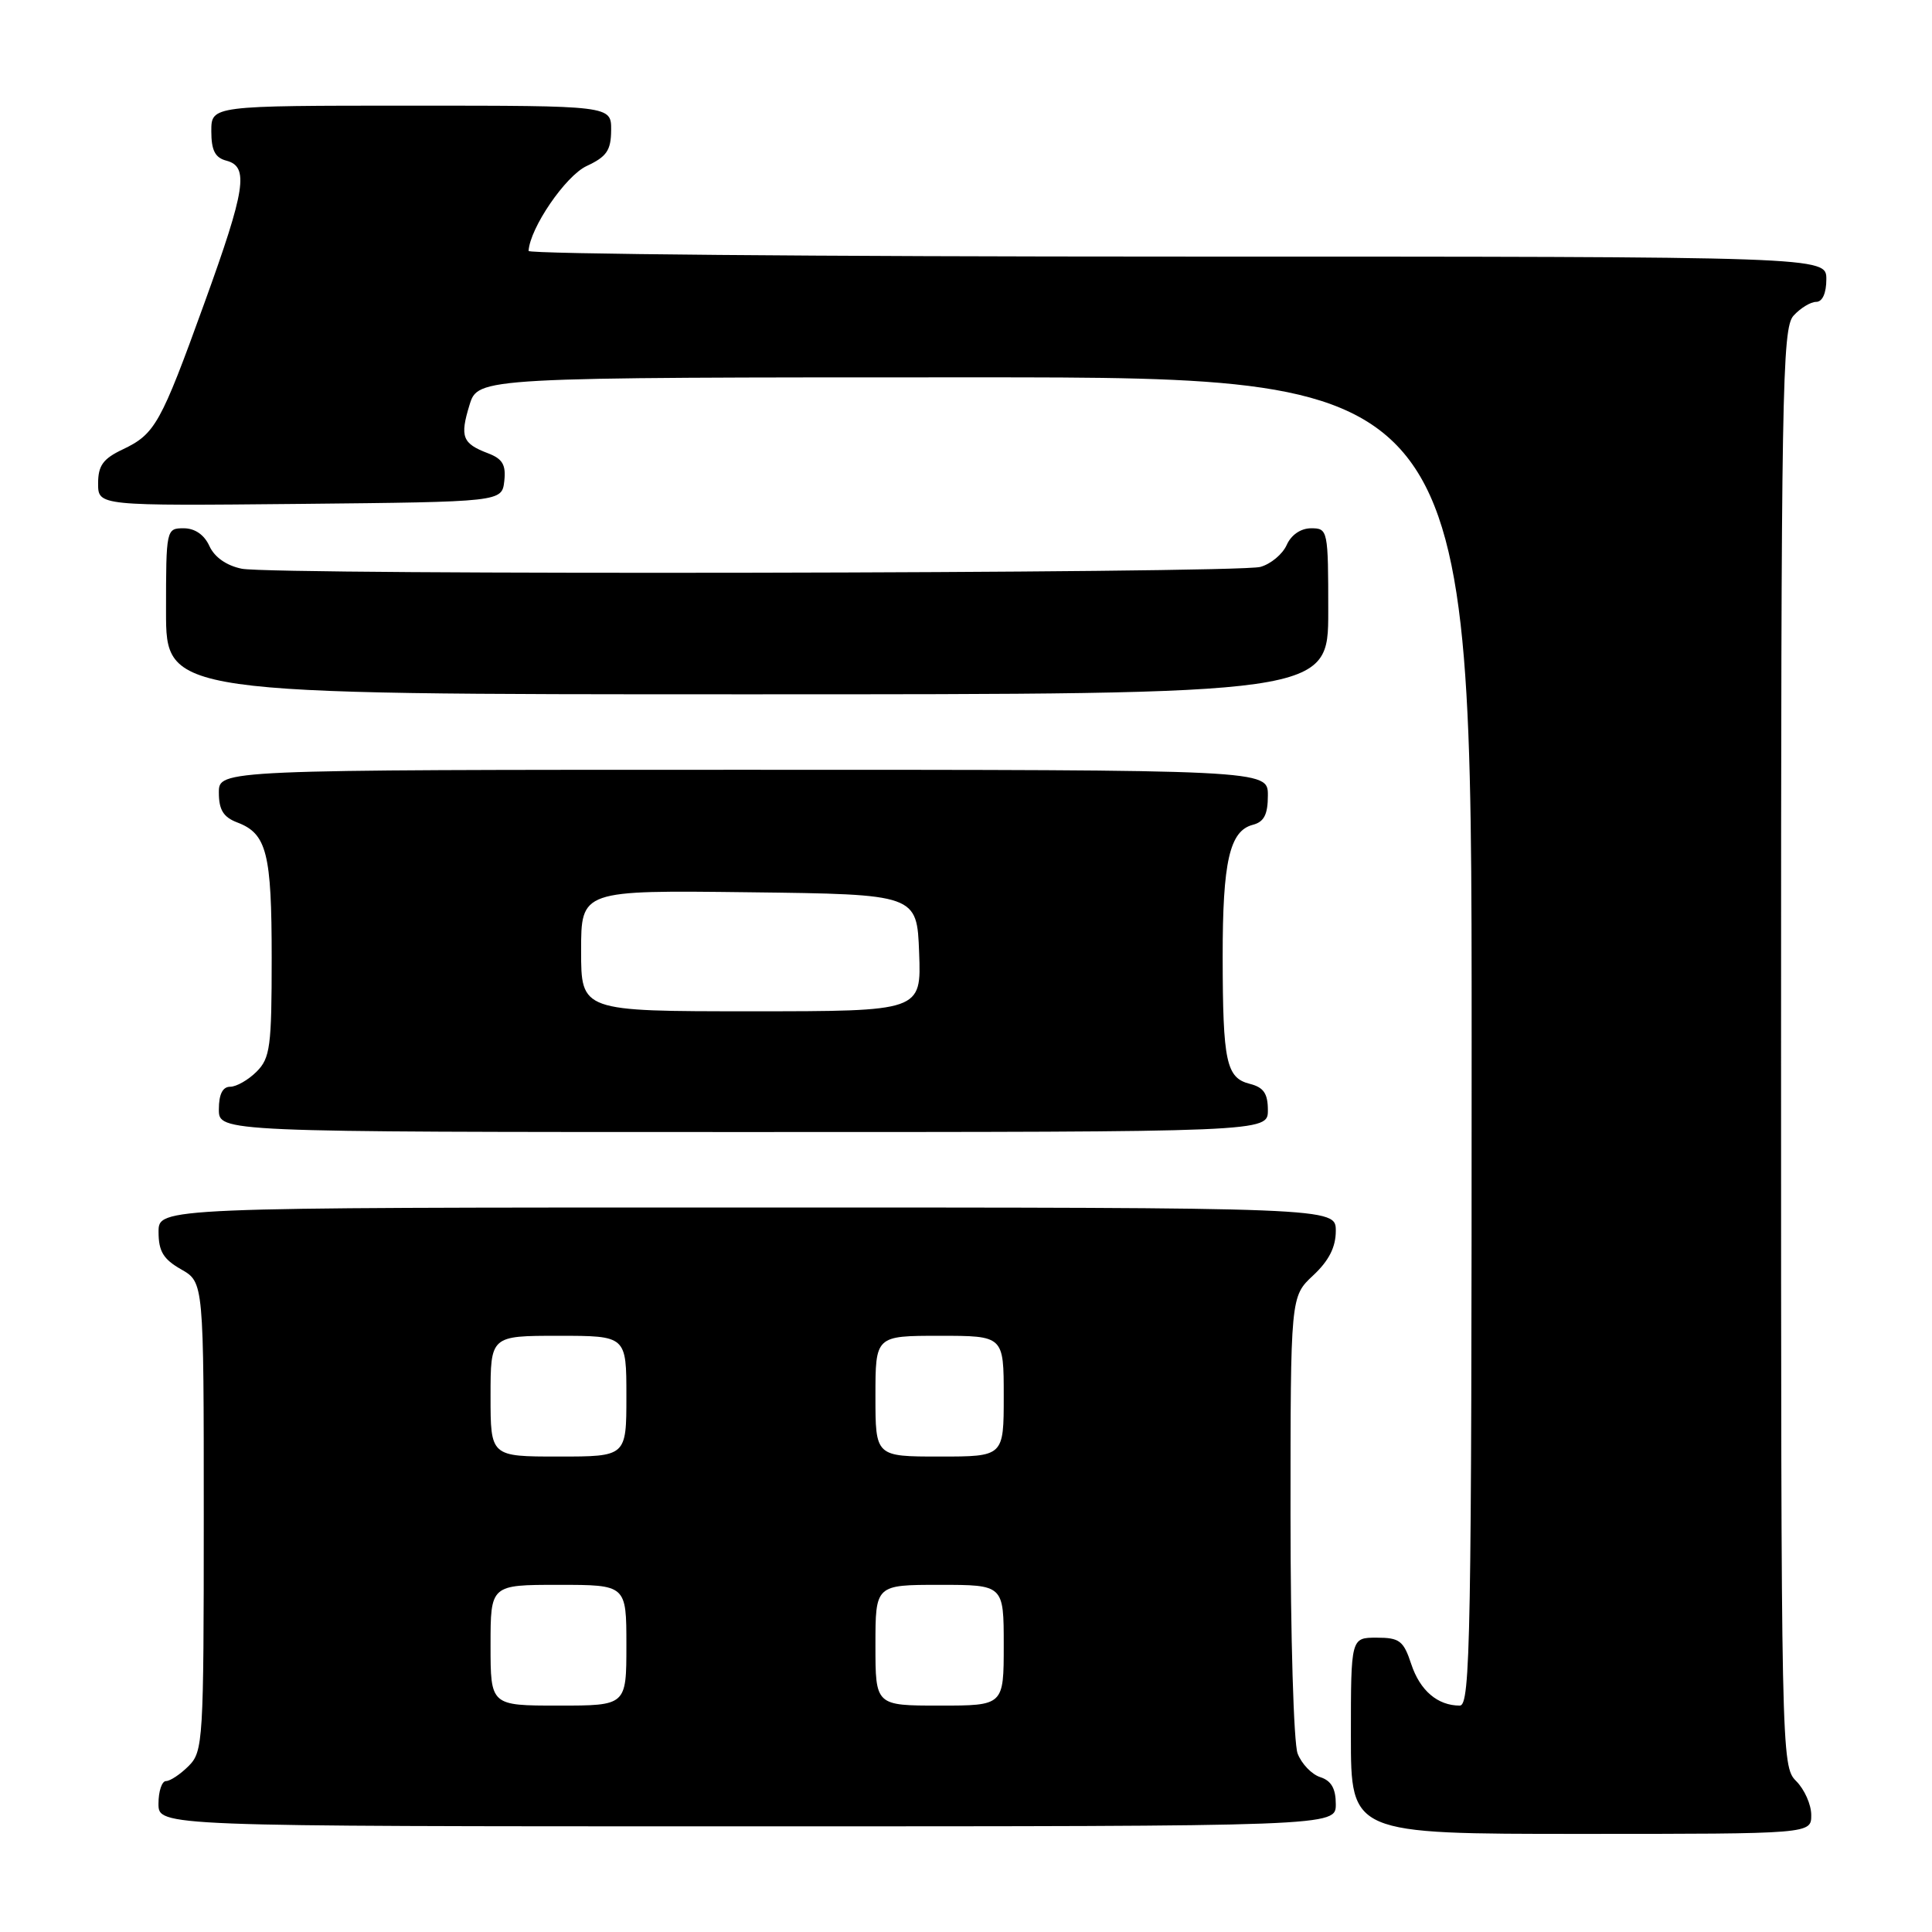 <?xml version="1.0" encoding="UTF-8" standalone="no"?>
<!DOCTYPE svg PUBLIC "-//W3C//DTD SVG 1.1//EN" "http://www.w3.org/Graphics/SVG/1.1/DTD/svg11.dtd" >
<svg xmlns="http://www.w3.org/2000/svg" xmlns:xlink="http://www.w3.org/1999/xlink" version="1.1" viewBox="0 0 256 256">
 <g >
 <path fill="currentColor"
d=" M 240.00 240.50 C 240.00 239.12 239.10 237.10 238.00 236.00 C 236.03 234.03 236.00 232.67 236.00 138.83 C 236.00 51.67 236.14 43.50 237.65 41.83 C 238.57 40.82 239.92 40.00 240.65 40.00 C 241.48 40.00 242.00 38.85 242.00 37.00 C 242.00 34.00 242.00 34.00 156.00 34.00 C 108.70 34.00 70.02 33.66 70.04 33.25 C 70.21 30.22 74.94 23.30 77.73 22.00 C 80.39 20.76 80.96 19.93 80.98 17.25 C 81.00 14.00 81.00 14.00 54.50 14.00 C 28.00 14.00 28.00 14.00 28.00 17.38 C 28.00 19.93 28.50 20.90 30.00 21.29 C 33.01 22.08 32.55 25.07 27.08 40.17 C 21.29 56.18 20.55 57.51 16.26 59.55 C 13.66 60.78 13.00 61.69 13.00 64.06 C 13.00 67.03 13.00 67.03 39.75 66.77 C 66.50 66.50 66.50 66.50 66.82 63.75 C 67.06 61.60 66.60 60.80 64.66 60.06 C 61.26 58.77 60.92 57.88 62.21 53.67 C 63.34 50.00 63.34 50.00 129.17 50.00 C 195.00 50.00 195.00 50.00 195.00 138.00 C 195.00 217.20 194.84 226.00 193.43 226.00 C 190.49 226.00 188.16 224.01 187.00 220.51 C 185.98 217.41 185.45 217.00 182.42 217.00 C 179.00 217.00 179.00 217.00 179.00 230.00 C 179.00 243.00 179.00 243.00 209.50 243.00 C 240.00 243.00 240.00 243.00 240.00 240.50 Z  M 177.00 239.07 C 177.00 236.99 176.40 235.95 174.94 235.48 C 173.81 235.12 172.46 233.71 171.94 232.35 C 171.42 230.99 171.00 216.80 171.00 200.84 C 171.00 171.80 171.00 171.80 174.00 169.00 C 176.09 167.05 177.00 165.25 177.00 163.10 C 177.00 160.00 177.00 160.00 99.00 160.00 C 21.00 160.00 21.00 160.00 21.01 163.25 C 21.01 165.81 21.65 166.86 24.01 168.20 C 27.00 169.91 27.00 169.91 27.00 200.95 C 27.00 230.67 26.91 232.09 25.00 234.00 C 23.90 235.10 22.55 236.00 22.00 236.00 C 21.45 236.00 21.00 237.35 21.00 239.00 C 21.00 242.00 21.00 242.00 99.00 242.00 C 177.00 242.00 177.00 242.00 177.00 239.07 Z  M 168.00 147.11 C 168.00 144.90 167.44 144.08 165.62 143.62 C 162.48 142.83 162.03 140.73 162.01 126.82 C 162.00 114.15 162.93 110.09 166.01 109.29 C 167.50 108.90 168.00 107.92 168.00 105.38 C 168.00 102.00 168.00 102.00 98.50 102.00 C 29.00 102.00 29.00 102.00 29.00 105.02 C 29.00 107.31 29.60 108.28 31.44 108.98 C 35.35 110.46 36.00 113.04 36.00 126.93 C 36.00 138.67 35.80 140.20 34.00 142.00 C 32.90 143.10 31.32 144.00 30.50 144.00 C 29.50 144.00 29.00 145.00 29.00 147.00 C 29.00 150.00 29.00 150.00 98.50 150.00 C 168.00 150.00 168.00 150.00 168.00 147.11 Z  M 176.00 81.00 C 176.00 70.24 175.95 70.00 173.74 70.00 C 172.36 70.00 171.09 70.87 170.49 72.22 C 169.94 73.44 168.38 74.74 167.00 75.12 C 163.81 75.99 36.33 76.22 32.04 75.36 C 30.02 74.95 28.43 73.84 27.75 72.36 C 27.07 70.86 25.83 70.00 24.34 70.00 C 22.03 70.00 22.00 70.13 22.00 81.00 C 22.00 92.00 22.00 92.00 99.00 92.00 C 176.00 92.00 176.00 92.00 176.00 81.00 Z  M 65.00 218.00 C 65.00 210.00 65.00 210.00 74.00 210.00 C 83.00 210.00 83.00 210.00 83.00 218.00 C 83.00 226.00 83.00 226.00 74.00 226.00 C 65.00 226.00 65.00 226.00 65.00 218.00 Z  M 116.00 218.00 C 116.00 210.00 116.00 210.00 124.50 210.00 C 133.00 210.00 133.00 210.00 133.00 218.00 C 133.00 226.00 133.00 226.00 124.50 226.00 C 116.00 226.00 116.00 226.00 116.00 218.00 Z  M 65.00 185.00 C 65.00 177.00 65.00 177.00 74.00 177.00 C 83.00 177.00 83.00 177.00 83.00 185.00 C 83.00 193.00 83.00 193.00 74.00 193.00 C 65.00 193.00 65.00 193.00 65.00 185.00 Z  M 116.00 185.00 C 116.00 177.00 116.00 177.00 124.50 177.00 C 133.00 177.00 133.00 177.00 133.00 185.00 C 133.00 193.00 133.00 193.00 124.50 193.00 C 116.00 193.00 116.00 193.00 116.00 185.00 Z  M 77.00 125.98 C 77.00 117.96 77.00 117.96 99.25 118.23 C 121.50 118.50 121.50 118.50 121.79 126.25 C 122.08 134.00 122.08 134.00 99.54 134.00 C 77.00 134.00 77.00 134.00 77.00 125.98 Z "/>
</g>
</svg>
